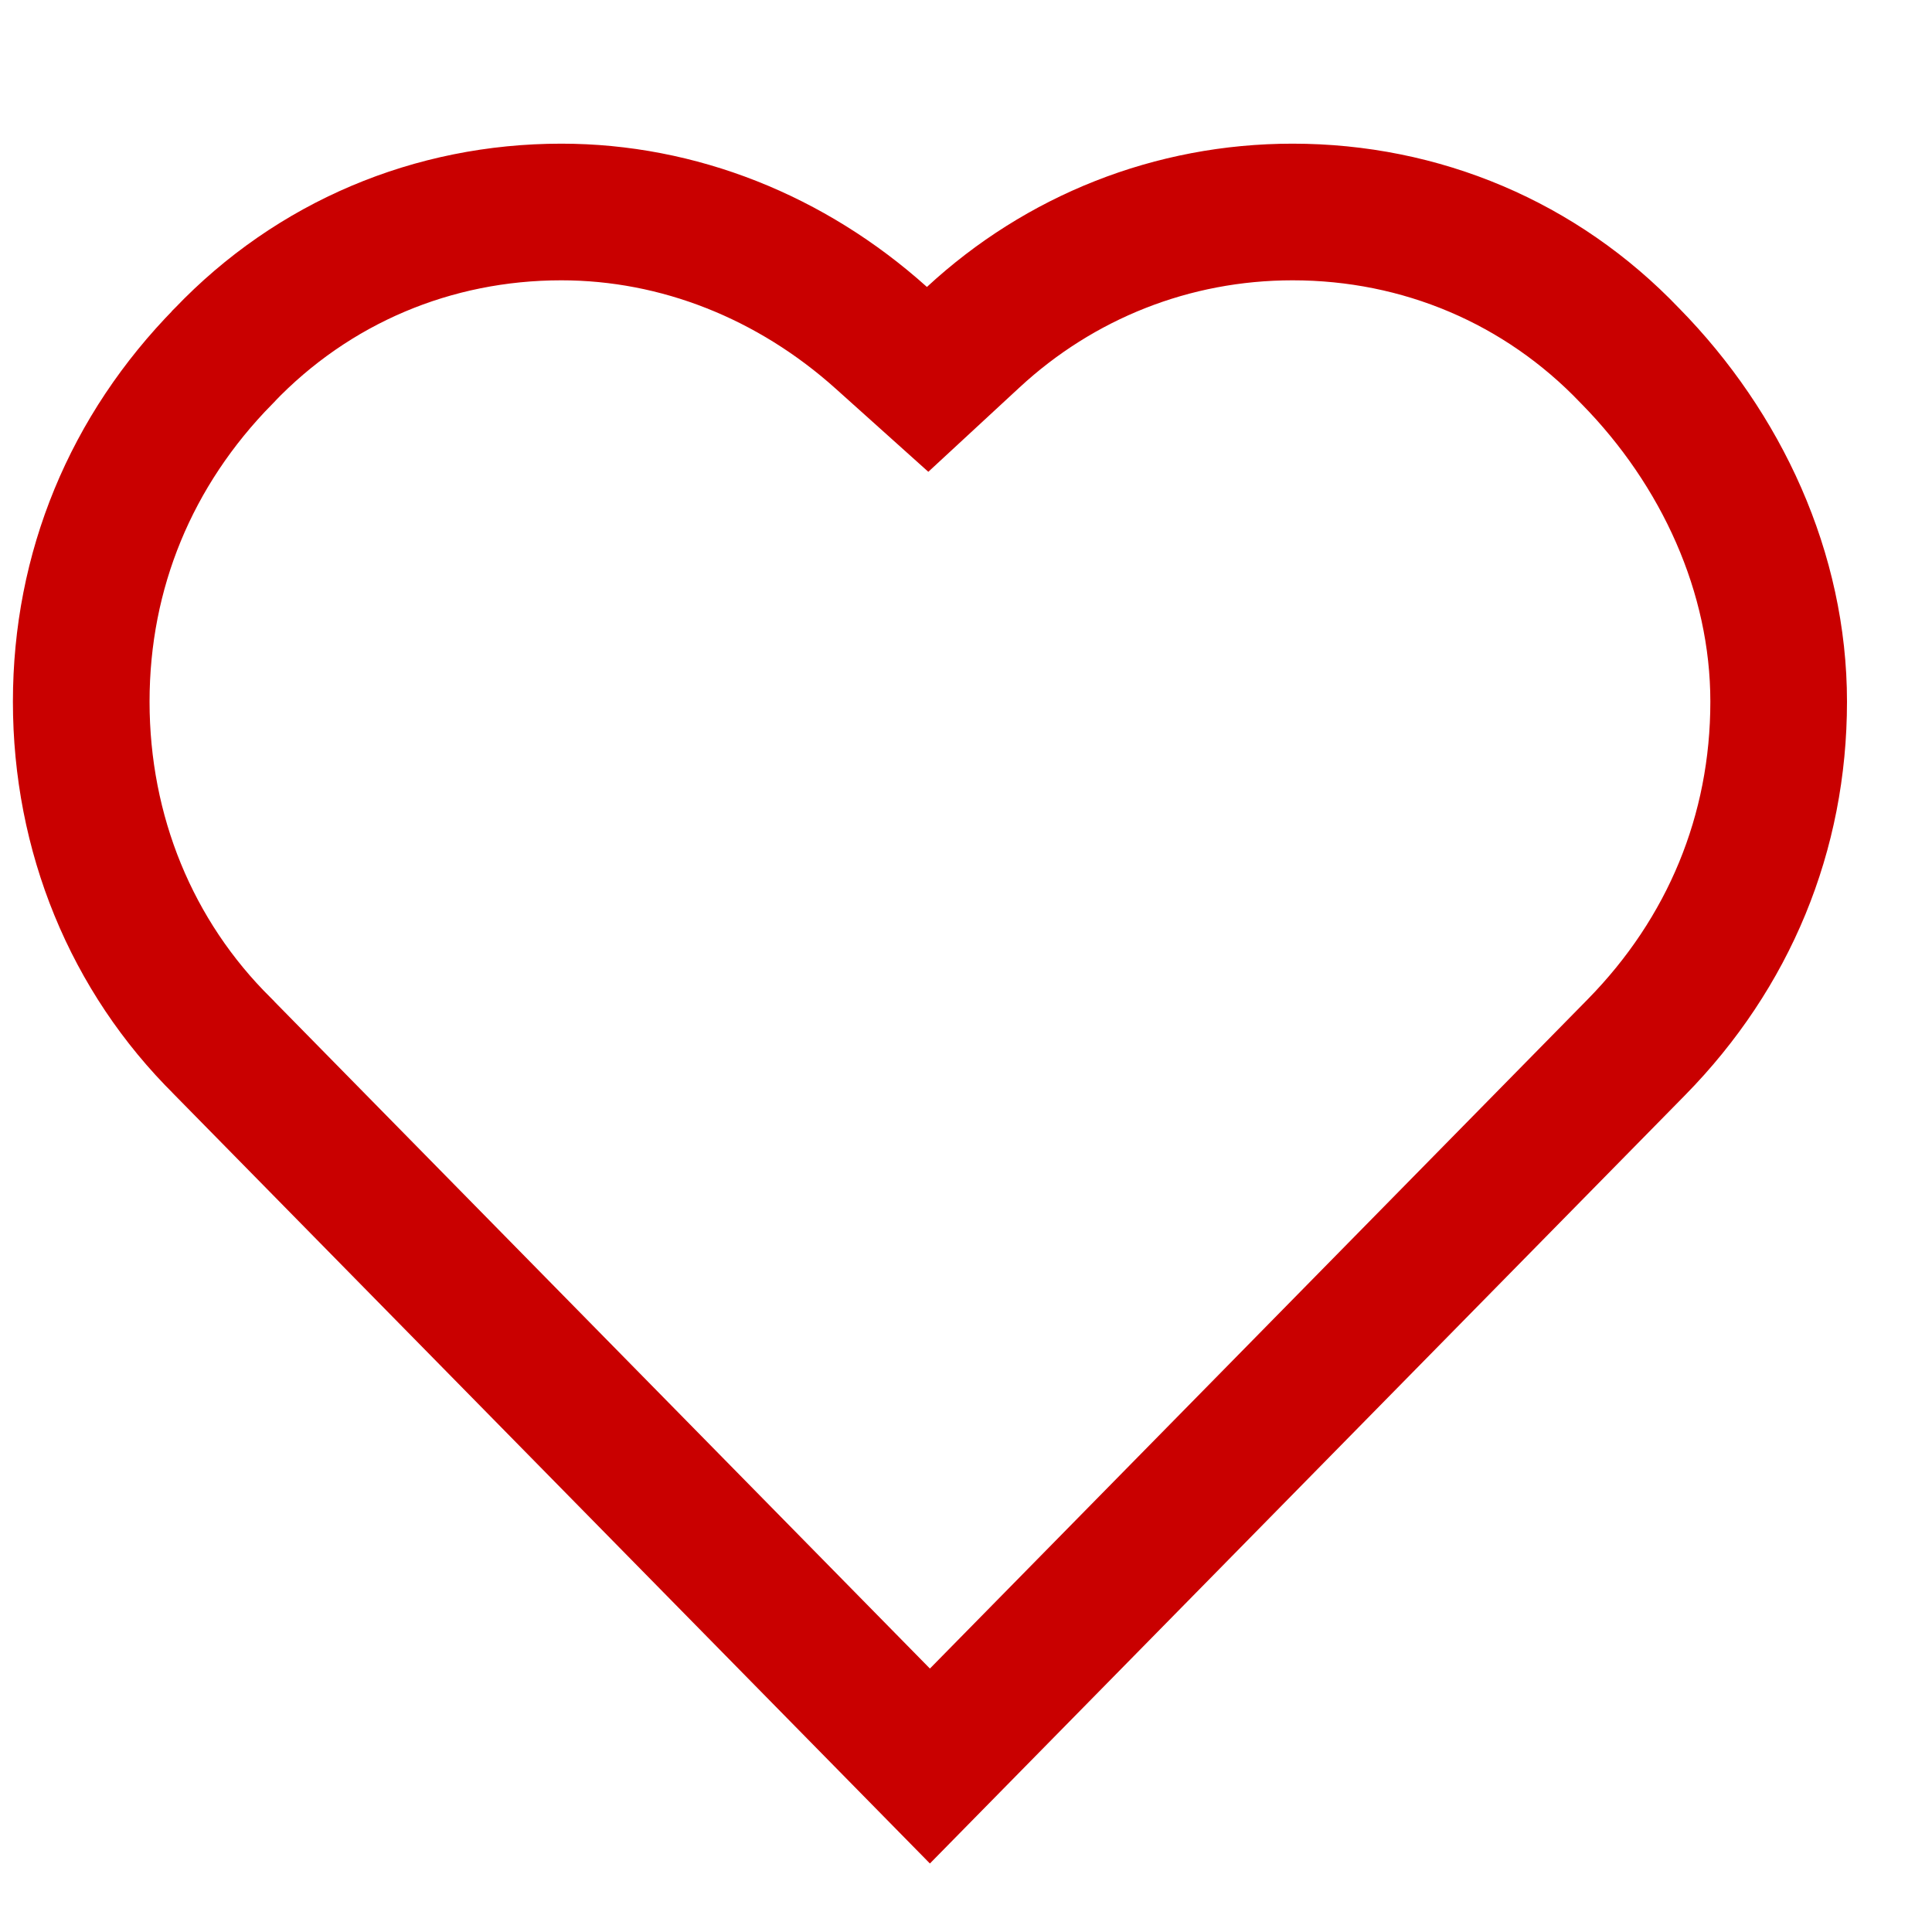 <svg width="22" height="22" viewBox="0 0 22 22" fill="none" xmlns="http://www.w3.org/2000/svg">
<g id="svg" clip-path="url(#clip0_1_259)">
<path id="Vector" d="M18.558 4.048L18.562 4.052L18.566 4.056C19.603 5.112 20.254 6.52 20.254 7.99C20.254 9.485 19.688 10.852 18.634 11.925L10.589 20.11L2.545 11.925L2.541 11.92L2.537 11.916C1.495 10.887 0.925 9.491 0.925 7.99C0.925 6.496 1.491 5.128 2.545 4.056L2.548 4.052L2.552 4.048C3.564 2.989 4.929 2.414 6.392 2.414C7.725 2.414 9.01 2.926 10.036 3.847L10.563 4.32L11.083 3.839C12.068 2.928 13.348 2.414 14.719 2.414C16.181 2.414 17.547 2.989 18.558 4.048Z" stroke="#C90000" stroke-width="1.556"/>
</g>
<defs>
<clipPath id="clip0_1_259">
<rect width="21" height="21" fill="white" transform="translate(0.125 0.5)"/>
</clipPath>
</defs>
</svg>
